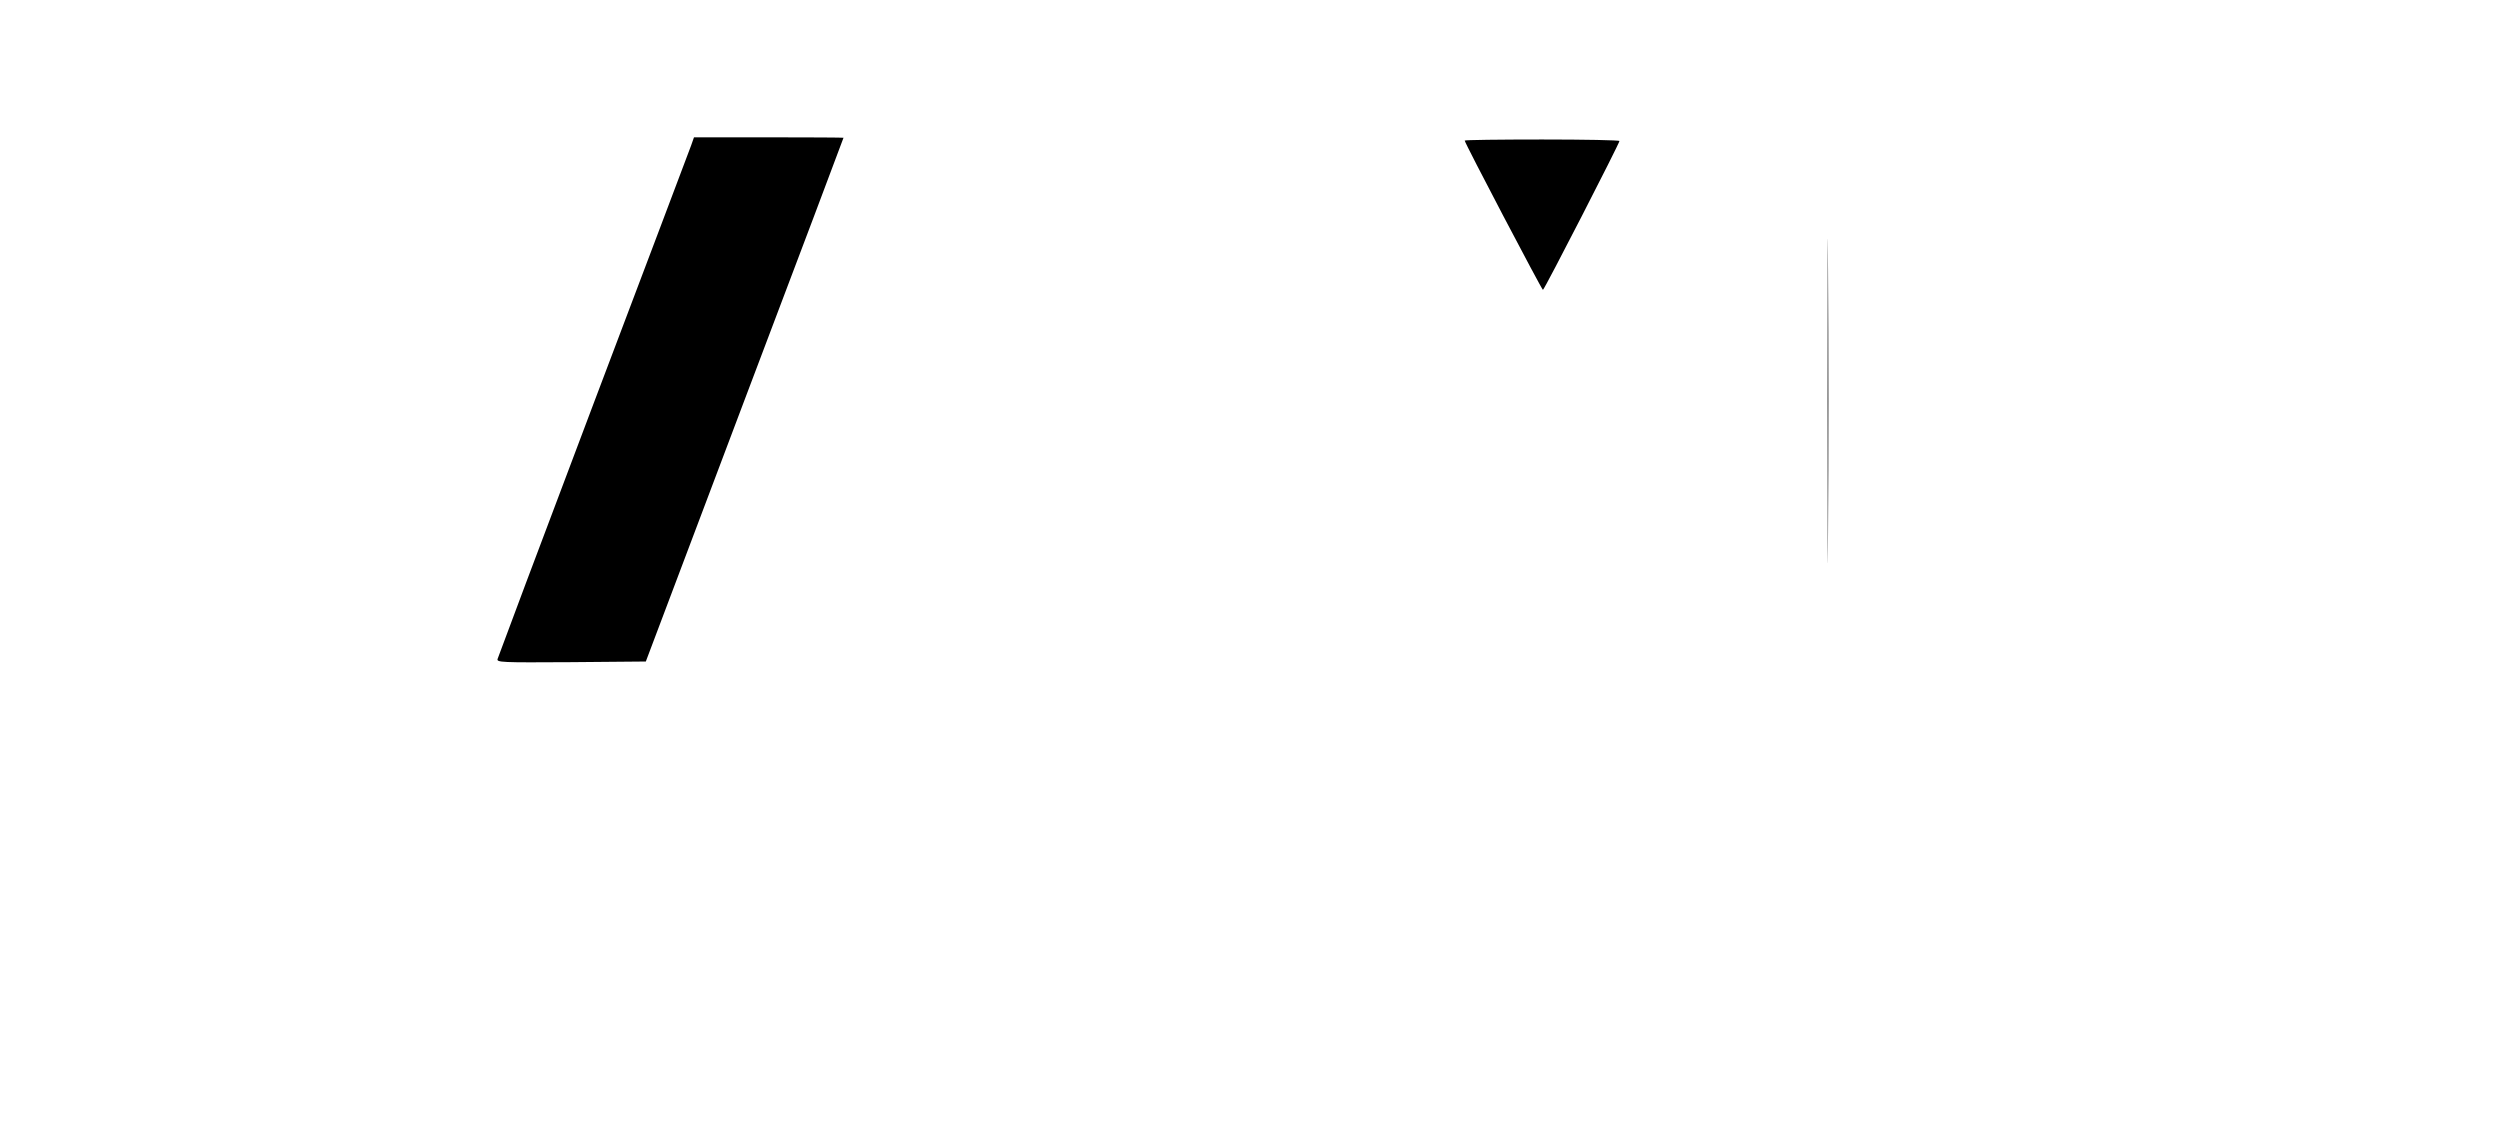<?xml version="1.0" standalone="no"?>
<!DOCTYPE svg PUBLIC "-//W3C//DTD SVG 20010904//EN"
 "http://www.w3.org/TR/2001/REC-SVG-20010904/DTD/svg10.dtd">
<svg version="1.0" xmlns="http://www.w3.org/2000/svg"
 width="1147pt" height="516pt" viewBox="0 0 1147 516"
 preserveAspectRatio="xMidYMid meet">
<g transform="translate(0,516) scale(0.1,-0.1)"
fill="#000000" stroke="none">
<path d="M3171 4493 c-8 -21 -209 -555 -449 -1188 -239 -632 -436 -1158 -439
-1168 -5 -16 14 -17 337 -15 l343 3 453 1200 c250 660 454 1201 454 1203 0 1
-154 2 -343 2 l-343 0 -13 -37z"/>
<path d="M6720 4515 c0 -11 354 -685 359 -685 6 0 351 672 351 683 0 4 -160 7
-355 7 -195 0 -355 -2 -355 -5z"/>
<path d="M8385 3320 c0 -663 1 -934 2 -602 2 331 2 873 0 1205 -1 331 -2 60
-2 -603z"/>
</g>
</svg>
